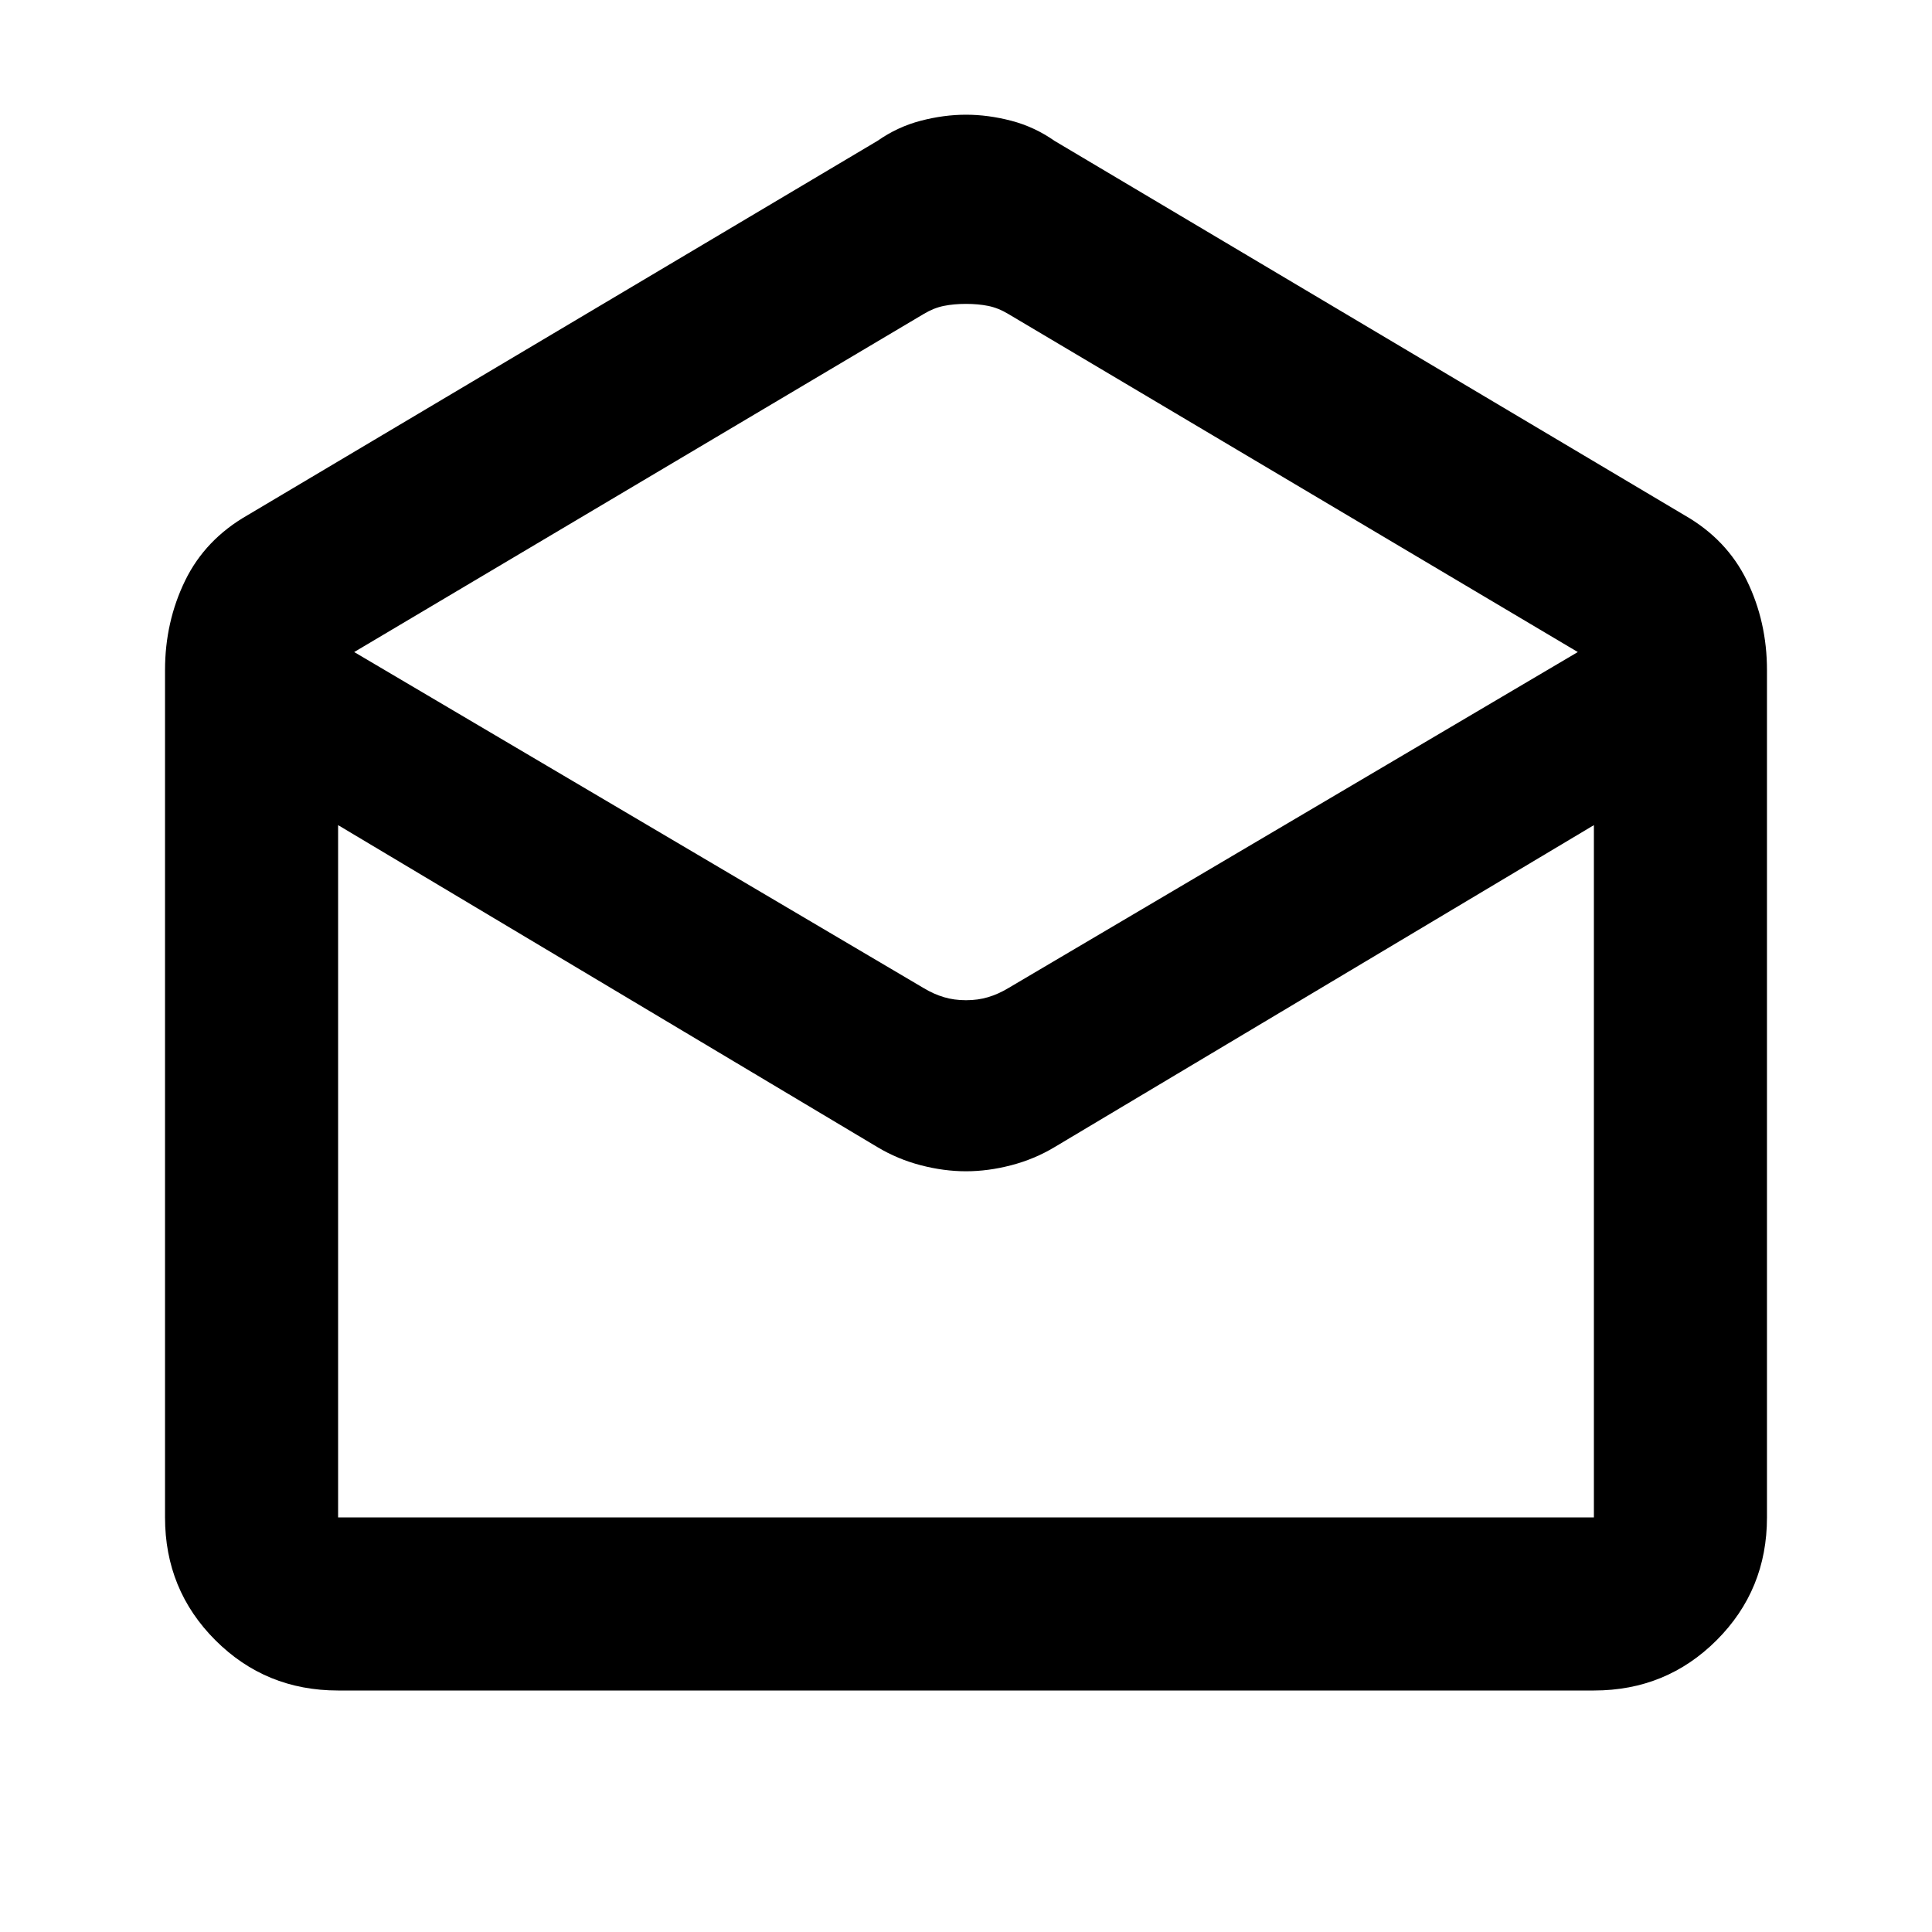 <svg xmlns="http://www.w3.org/2000/svg" height="24" width="24"><path d="M4.2 21Q3.3 21 2.675 20.375Q2.05 19.75 2.05 18.85V8.325Q2.05 7.725 2.3 7.212Q2.55 6.7 3.075 6.4L10.9 1.75Q11.15 1.575 11.438 1.5Q11.725 1.425 12 1.425Q12.275 1.425 12.562 1.5Q12.85 1.575 13.1 1.75L20.925 6.4Q21.45 6.7 21.7 7.212Q21.95 7.725 21.95 8.325V18.85Q21.95 19.75 21.325 20.375Q20.7 21 19.8 21ZM12 12.425Q12.15 12.425 12.275 12.387Q12.4 12.35 12.525 12.275L19.6 8.1L12.525 3.9Q12.4 3.825 12.275 3.8Q12.15 3.775 12 3.775Q11.85 3.775 11.725 3.8Q11.6 3.825 11.475 3.9L4.4 8.1L11.475 12.275Q11.6 12.35 11.725 12.387Q11.85 12.425 12 12.425ZM4.2 18.85H19.8Q19.8 18.85 19.8 18.85Q19.8 18.85 19.8 18.85V10.25L13.1 14.25Q12.85 14.4 12.562 14.475Q12.275 14.55 12 14.55Q11.725 14.55 11.438 14.475Q11.15 14.4 10.9 14.25L4.2 10.25V18.85Q4.2 18.85 4.2 18.85Q4.2 18.85 4.2 18.85ZM4.2 18.85Q4.2 18.85 4.2 18.85Q4.2 18.85 4.2 18.85H10.9Q11.15 18.85 11.438 18.85Q11.725 18.85 12 18.85Q12.275 18.85 12.562 18.85Q12.85 18.85 13.1 18.85H19.8Q19.8 18.85 19.8 18.85Q19.8 18.85 19.8 18.85Z"/></svg>
